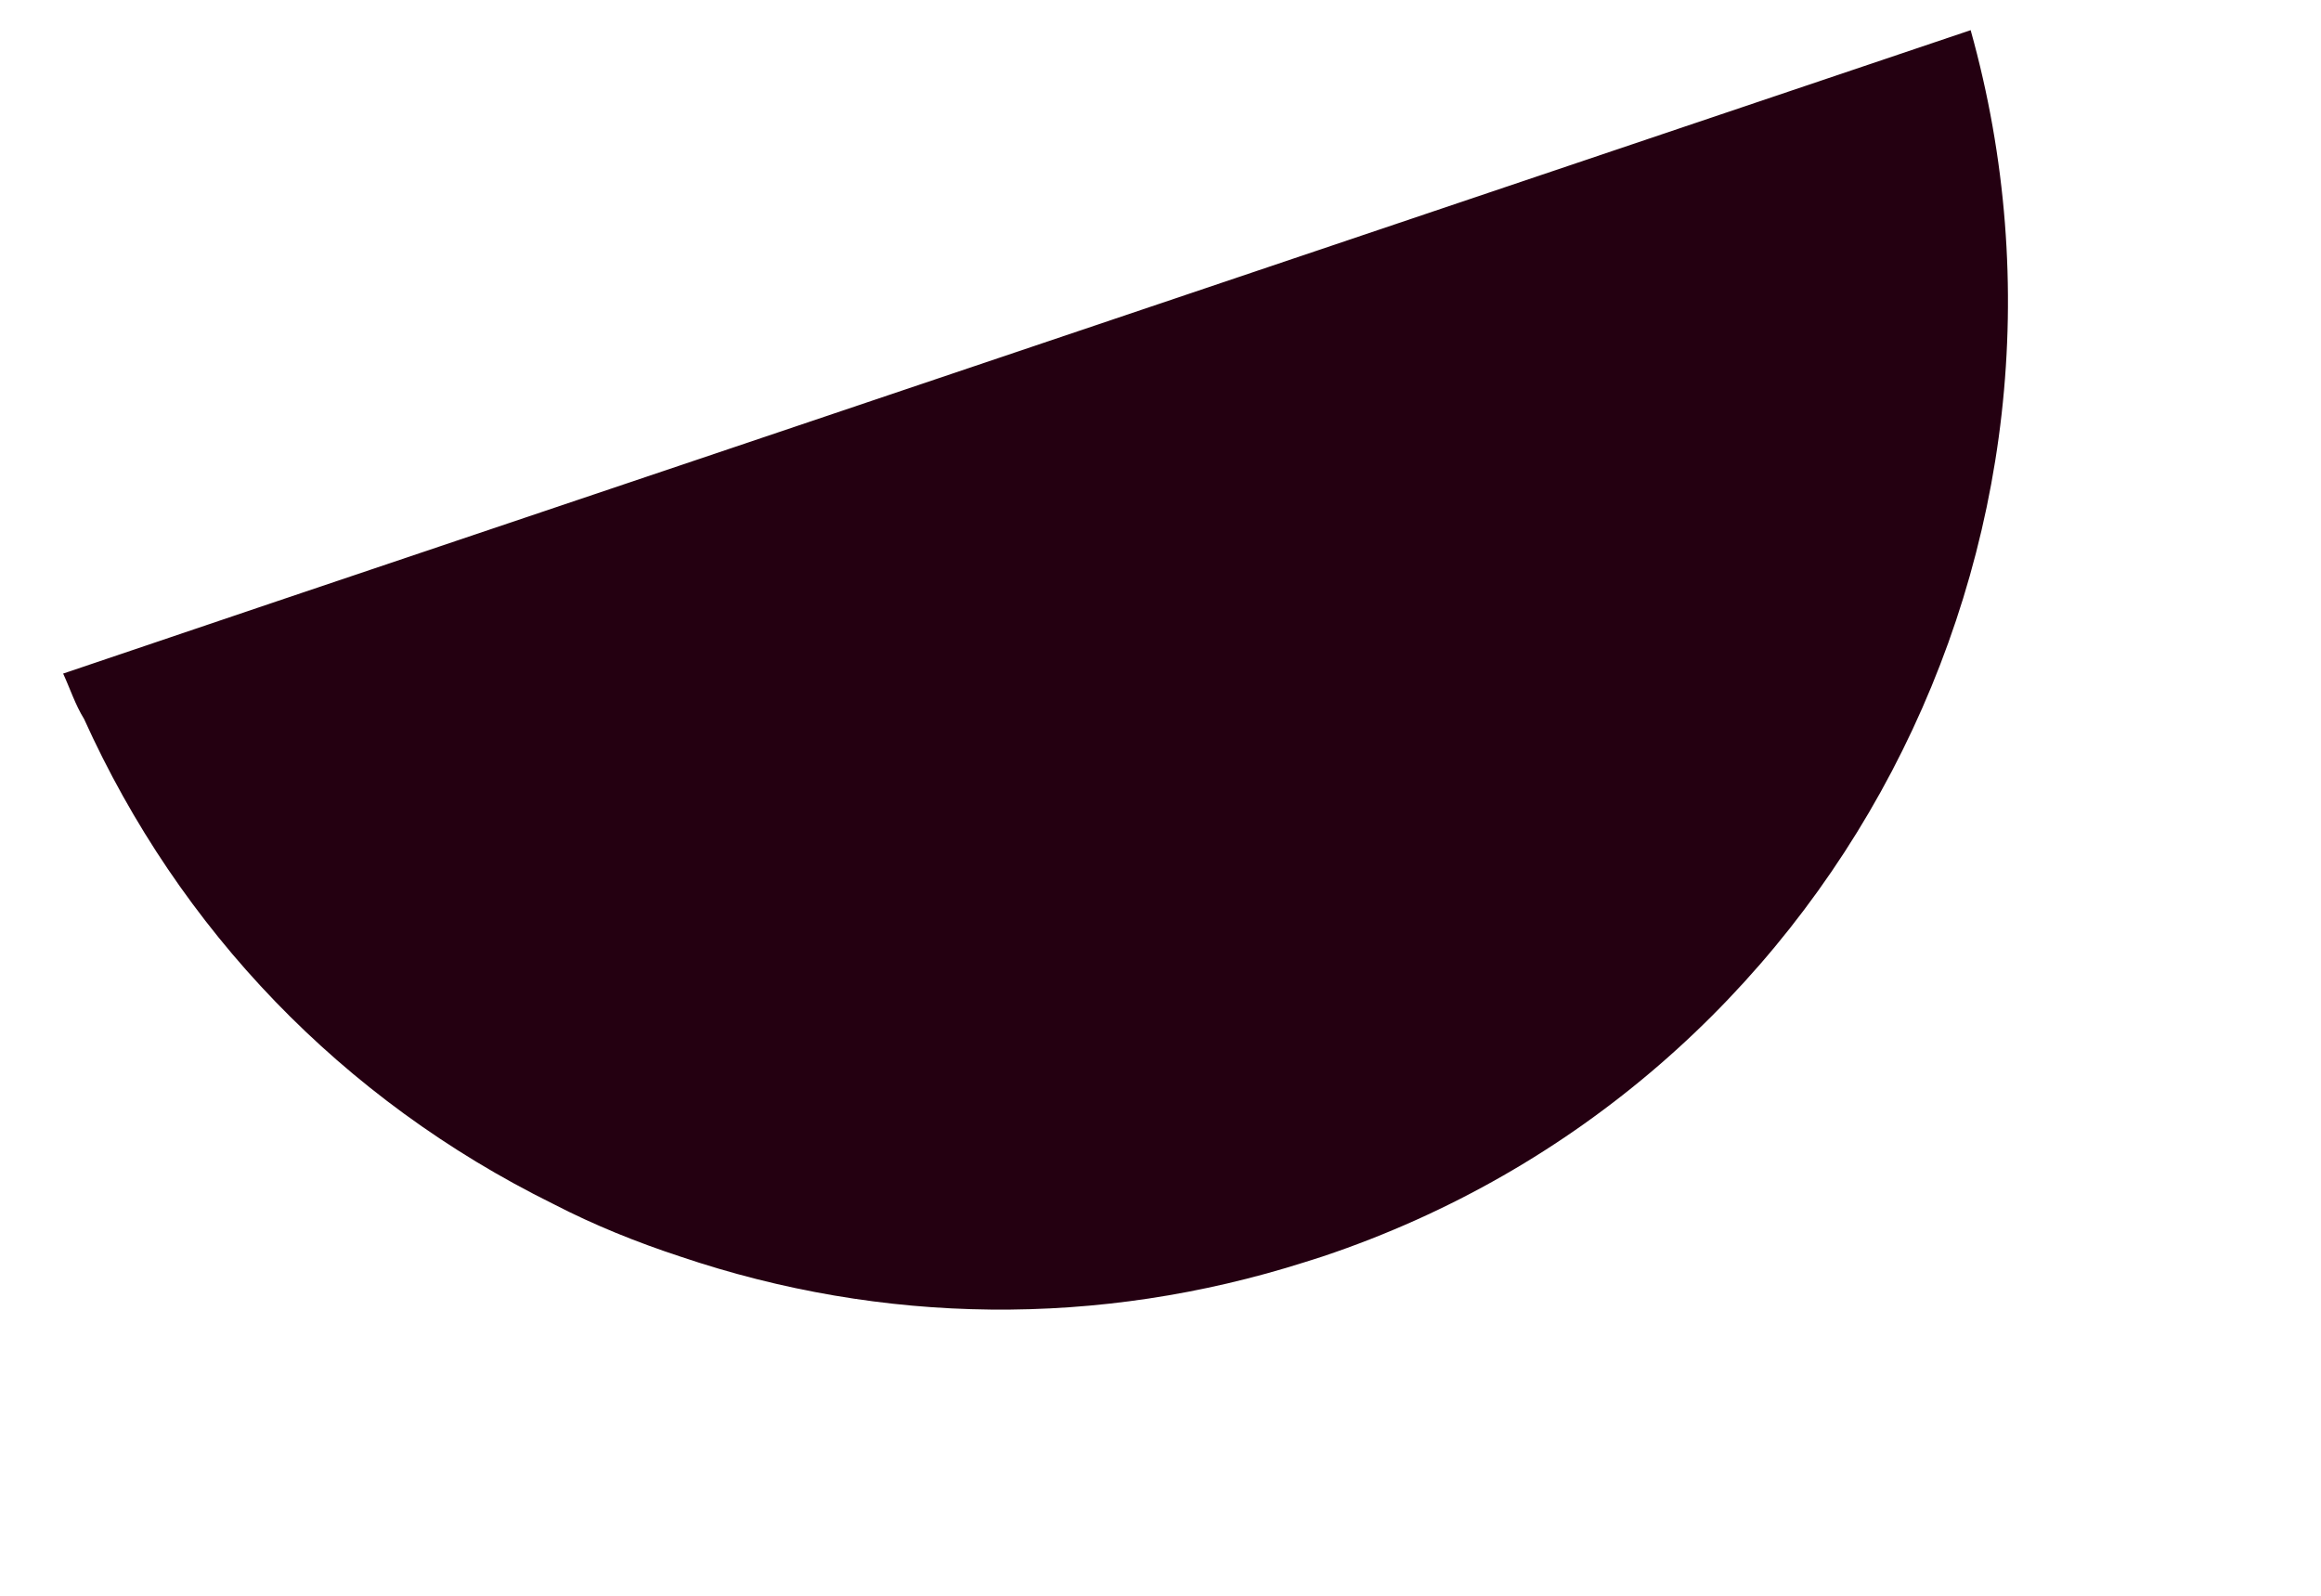<svg width="160" height="110" viewBox="0 0 160 110" fill="none" xmlns="http://www.w3.org/2000/svg">
<path d="M4.353 46.431L19.079 41.45L50.571 30.839L135.848 2.079C145.73 37.394 126.357 74.828 91.196 86.606C90.789 86.735 90.381 86.865 89.973 86.995C75.704 91.531 60.824 91.324 46.908 86.621C43.901 85.632 40.985 84.464 38.12 82.981C23.562 75.788 12.36 64.087 5.797 49.563C5.18 48.563 4.834 47.475 4.353 46.431Z" fill="#240011"/>
</svg>
